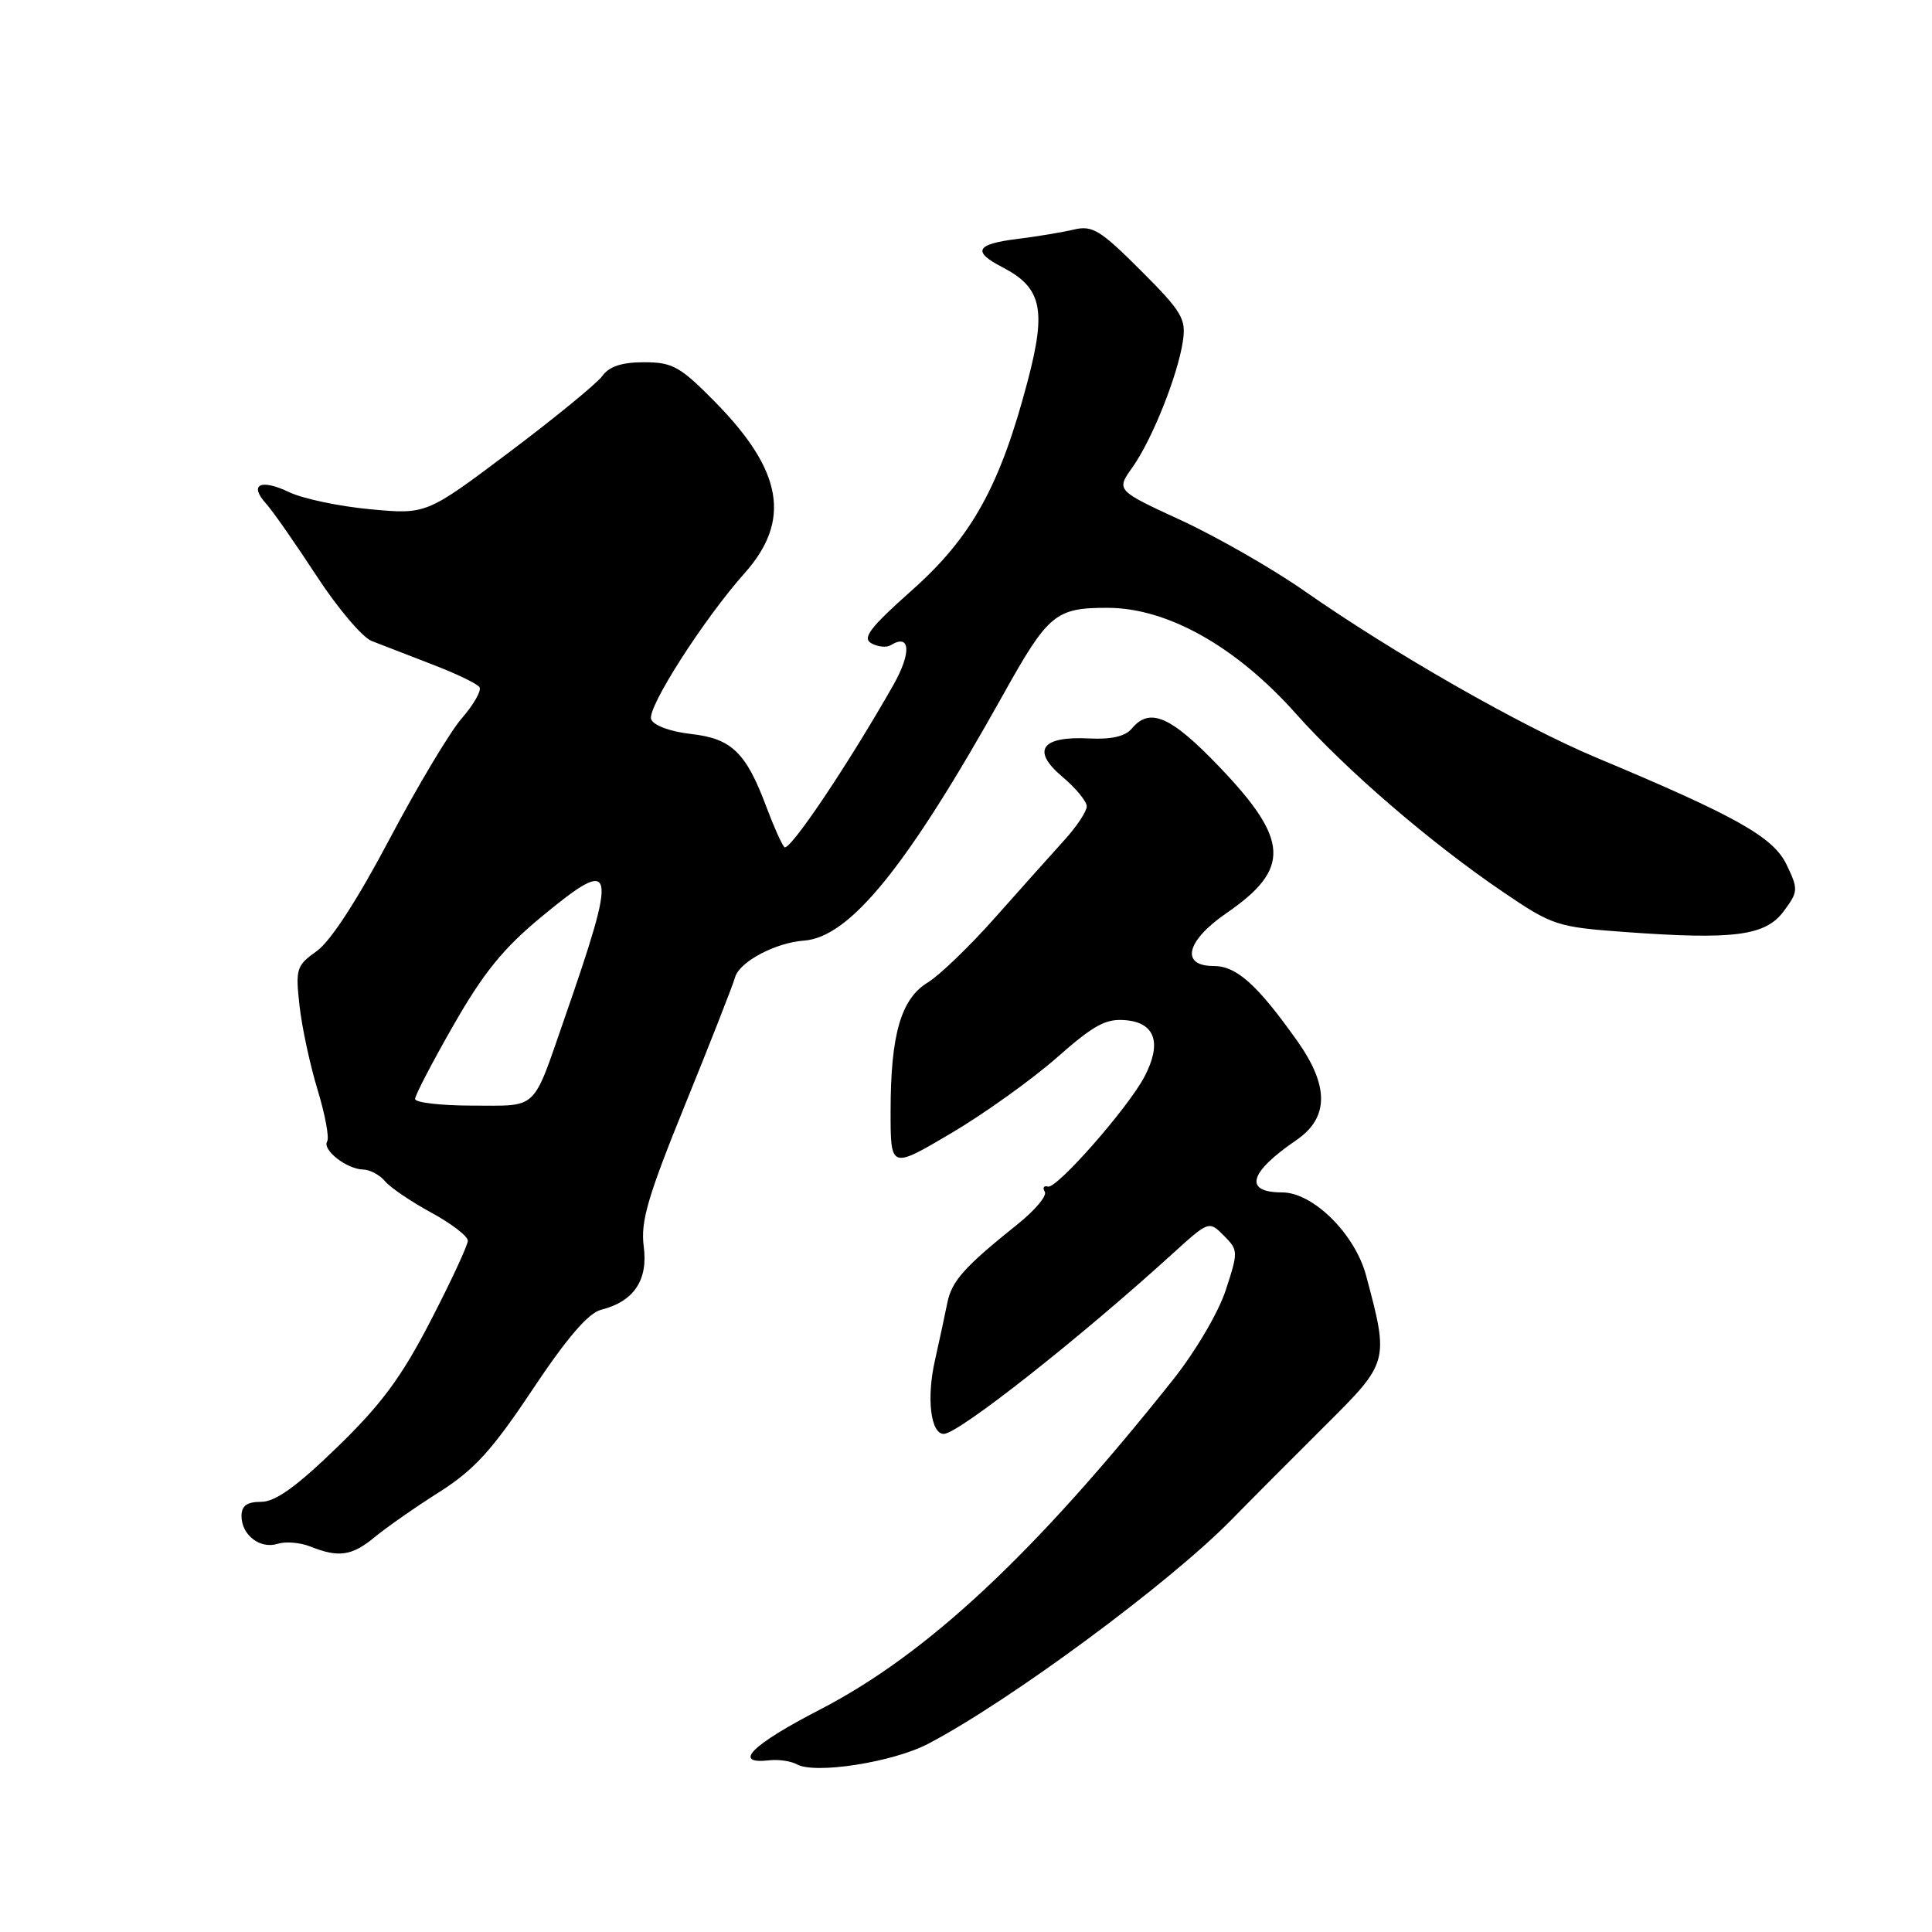 <?xml version="1.0" encoding="UTF-8" standalone="no"?>
<!DOCTYPE svg PUBLIC "-//W3C//DTD SVG 1.1//EN" "http://www.w3.org/Graphics/SVG/1.1/DTD/svg11.dtd" >
<svg xmlns="http://www.w3.org/2000/svg" xmlns:xlink="http://www.w3.org/1999/xlink" version="1.1" viewBox="0 0 256 256">
 <g >
 <path fill="currentColor"
d=" M 122.95 231.08 C 133.73 225.45 154.95 209.78 163.22 201.33 C 165.82 198.67 171.39 193.08 175.59 188.90 C 184.05 180.49 184.07 180.44 181.01 169.00 C 179.53 163.49 173.98 158.00 169.89 158.00 C 164.77 158.00 165.47 155.38 171.75 151.09 C 176.11 148.11 176.14 143.91 171.87 137.90 C 166.57 130.44 163.85 128.00 160.81 128.00 C 156.37 128.00 157.17 124.67 162.49 121.01 C 171.04 115.13 170.86 111.32 161.57 101.61 C 155.14 94.89 152.35 93.67 149.97 96.54 C 149.11 97.57 147.26 98.00 144.33 97.85 C 137.98 97.52 136.63 99.43 140.75 102.91 C 142.54 104.41 144.00 106.19 144.00 106.85 C 144.00 107.51 142.68 109.50 141.07 111.28 C 139.46 113.05 135.36 117.64 131.95 121.48 C 128.55 125.33 124.49 129.24 122.94 130.18 C 119.39 132.34 118.01 137.08 118.01 147.20 C 118.00 154.90 118.00 154.90 125.98 150.19 C 130.37 147.60 136.67 143.09 139.99 140.18 C 145.02 135.75 146.54 134.93 149.25 135.19 C 153.10 135.56 153.96 138.27 151.64 142.68 C 149.46 146.82 140.03 157.55 138.86 157.23 C 138.30 157.07 138.12 157.38 138.44 157.91 C 138.77 158.43 137.16 160.35 134.88 162.18 C 127.76 167.88 126.10 169.74 125.52 172.66 C 125.21 174.22 124.47 177.65 123.88 180.28 C 122.75 185.29 123.32 190.00 125.06 190.00 C 126.97 190.00 142.96 177.41 155.34 166.15 C 160.17 161.76 160.20 161.75 162.16 163.72 C 164.08 165.64 164.09 165.85 162.42 170.94 C 161.46 173.90 158.39 179.10 155.41 182.85 C 137.06 205.91 122.87 219.17 108.70 226.50 C 99.56 231.22 96.97 233.81 101.94 233.25 C 103.17 233.11 104.80 233.35 105.58 233.78 C 107.97 235.12 118.26 233.52 122.95 231.08 Z  M 49.67 203.66 C 51.23 202.37 55.08 199.68 58.23 197.69 C 62.85 194.75 65.22 192.15 70.57 184.11 C 75.10 177.31 77.96 173.98 79.62 173.56 C 83.98 172.47 85.89 169.64 85.30 165.18 C 84.86 161.88 85.81 158.61 90.79 146.35 C 94.11 138.18 97.09 130.59 97.41 129.47 C 98.00 127.43 102.76 124.91 106.50 124.64 C 112.61 124.21 120.18 114.87 132.95 92.00 C 138.89 81.35 139.87 80.53 146.76 80.54 C 154.67 80.54 163.80 85.67 171.71 94.56 C 178.40 102.07 189.57 111.69 199.23 118.24 C 205.68 122.62 206.34 122.84 215.23 123.49 C 229.74 124.55 233.92 124.01 236.34 120.76 C 238.28 118.15 238.30 117.85 236.74 114.59 C 234.99 110.92 230.11 108.17 211.50 100.38 C 201.56 96.21 184.67 86.57 172.83 78.30 C 168.61 75.35 161.27 71.15 156.52 68.95 C 147.89 64.97 147.89 64.97 150.05 61.93 C 152.65 58.28 156.06 49.75 156.74 45.20 C 157.18 42.24 156.62 41.30 151.15 35.83 C 145.80 30.48 144.74 29.83 142.29 30.42 C 140.75 30.78 137.36 31.35 134.75 31.67 C 129.32 32.34 128.80 33.33 132.79 35.39 C 138.03 38.10 138.68 40.95 136.19 50.42 C 132.54 64.35 128.78 71.15 120.85 78.20 C 115.28 83.15 114.22 84.54 115.46 85.24 C 116.32 85.72 117.46 85.83 118.01 85.50 C 120.64 83.87 120.81 86.48 118.35 90.81 C 112.33 101.40 104.56 112.95 103.93 112.25 C 103.56 111.84 102.51 109.47 101.58 107.00 C 98.87 99.72 96.96 97.86 91.58 97.26 C 88.79 96.94 86.60 96.13 86.28 95.30 C 85.71 93.81 93.24 82.04 98.62 76.00 C 104.88 69.00 103.75 62.40 94.74 53.25 C 90.12 48.56 89.12 48.00 85.34 48.00 C 82.40 48.00 80.71 48.55 79.81 49.82 C 79.09 50.81 73.55 55.35 67.50 59.90 C 56.50 68.17 56.50 68.17 49.07 67.48 C 44.98 67.10 40.15 66.09 38.33 65.22 C 34.52 63.40 32.95 64.18 35.26 66.74 C 36.14 67.71 39.13 72.00 41.92 76.27 C 44.70 80.54 48.00 84.44 49.24 84.93 C 50.48 85.42 54.10 86.82 57.27 88.04 C 60.44 89.25 63.26 90.61 63.54 91.06 C 63.82 91.51 62.76 93.37 61.18 95.19 C 59.60 97.01 55.29 104.23 51.59 111.23 C 47.40 119.17 43.79 124.73 41.99 126.01 C 39.27 127.94 39.14 128.37 39.69 133.28 C 40.01 136.15 41.09 141.17 42.09 144.43 C 43.08 147.69 43.65 150.75 43.35 151.24 C 42.66 152.36 45.95 154.93 48.13 154.97 C 49.02 154.99 50.32 155.68 51.01 156.51 C 51.69 157.34 54.45 159.21 57.13 160.67 C 59.81 162.12 62.00 163.81 61.99 164.41 C 61.98 165.01 59.77 169.78 57.06 175.01 C 53.21 182.47 50.54 186.08 44.68 191.76 C 39.29 196.99 36.49 199.00 34.61 199.00 C 32.72 199.00 32.00 199.52 32.00 200.88 C 32.00 203.41 34.47 205.30 36.81 204.56 C 37.85 204.23 39.79 204.39 41.11 204.92 C 44.88 206.43 46.64 206.17 49.67 203.66 Z  M 55.00 145.62 C 55.00 145.13 57.30 140.71 60.12 135.79 C 64.08 128.87 66.72 125.62 71.82 121.42 C 81.65 113.31 81.91 114.49 74.78 135.00 C 70.50 147.33 71.37 146.50 62.64 146.50 C 58.44 146.50 55.00 146.10 55.00 145.62 Z "/>
</g>
</svg>
